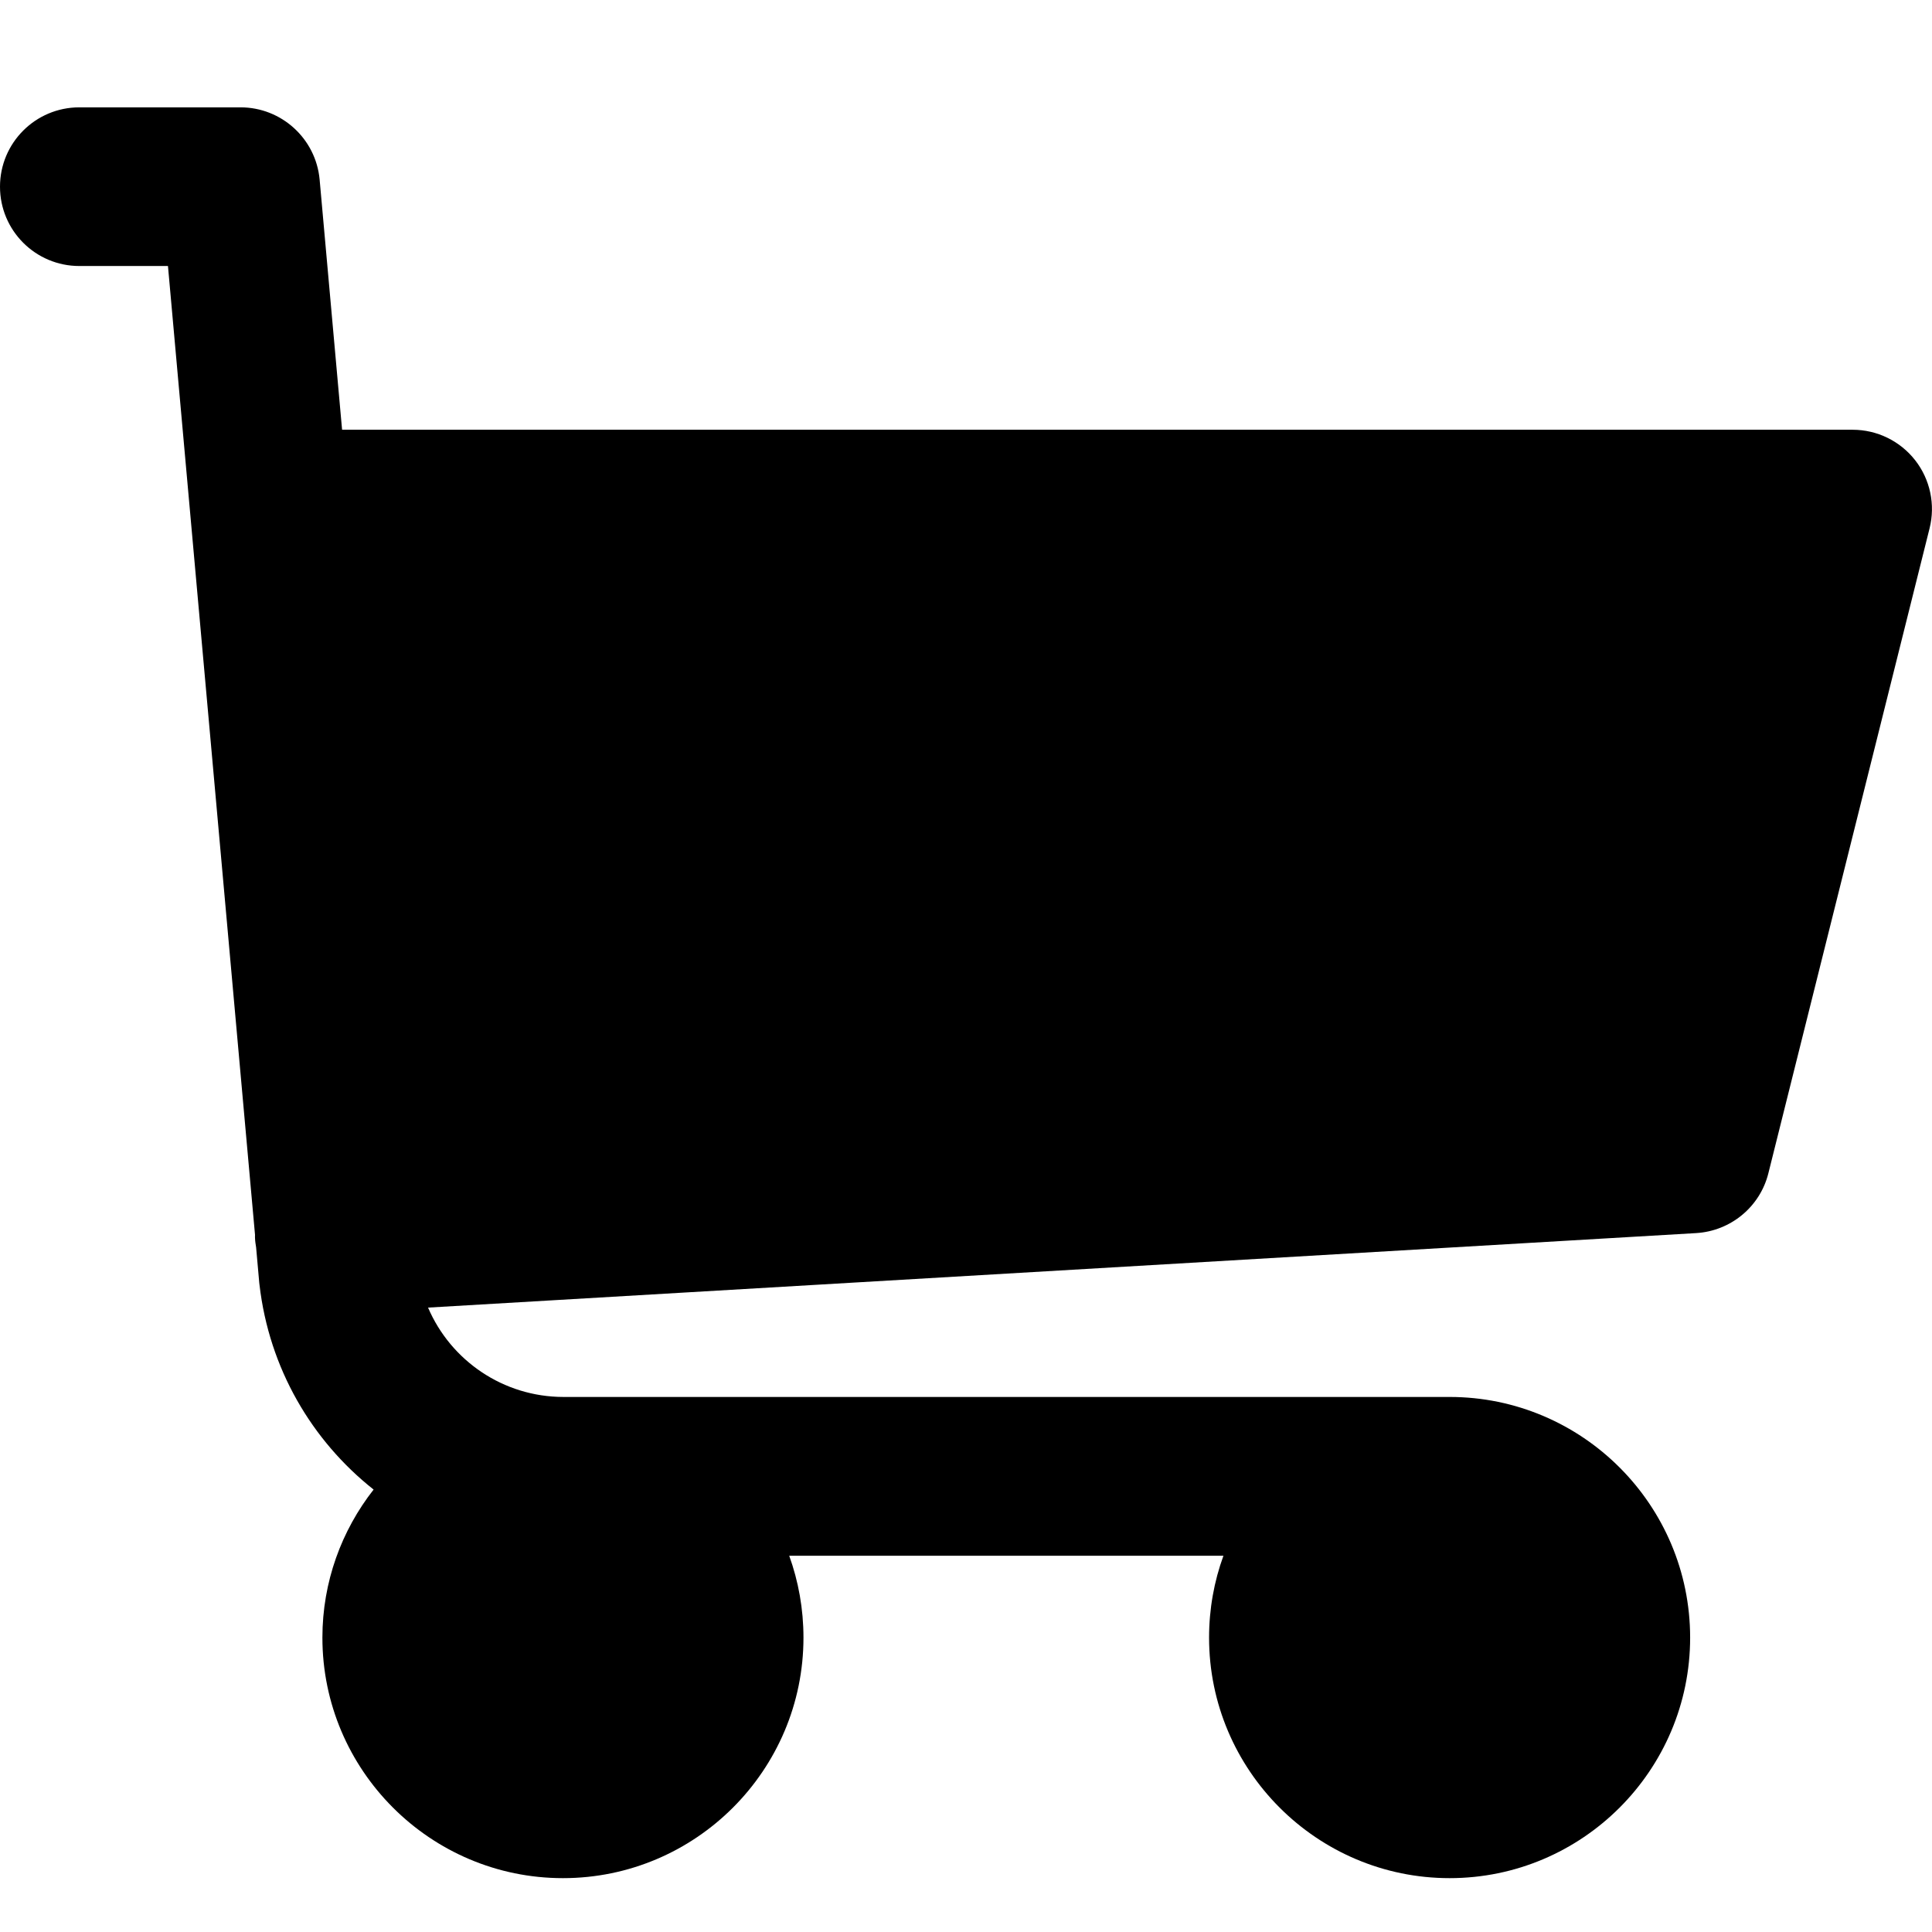 <svg width="16" height="16" viewBox="0 0 16 16" fill="inherit" xmlns="http://www.w3.org/2000/svg">
<path d="M15.861 3.812C15.736 3.652 15.545 3.559 15.343 3.559H2.833L2.647 1.487C2.616 1.149 2.332 0.889 1.992 0.889H0.657C0.294 0.889 0 1.183 0 1.546C0 1.909 0.294 2.203 0.657 2.203H1.391L2.112 10.227C2.112 10.237 2.111 10.246 2.112 10.255C2.113 10.281 2.117 10.305 2.121 10.33L2.147 10.623C2.148 10.629 2.148 10.634 2.149 10.64C2.229 11.332 2.582 11.931 3.094 12.336C2.829 12.674 2.67 13.1 2.67 13.562C2.67 14.66 3.564 15.554 4.662 15.554C5.761 15.554 6.654 14.66 6.654 13.562C6.654 13.324 6.612 13.095 6.536 12.884H10.132C10.055 13.095 10.013 13.324 10.013 13.562C10.013 14.66 10.907 15.554 12.005 15.554C13.104 15.554 13.997 14.66 13.997 13.562C13.997 12.463 13.104 11.569 12.005 11.569H4.667C4.168 11.569 3.733 11.268 3.545 10.829L14.046 10.212C14.333 10.195 14.576 9.994 14.645 9.716L15.98 4.375C16.029 4.179 15.985 3.971 15.861 3.812Z" fill="inherit"/>
</svg>
